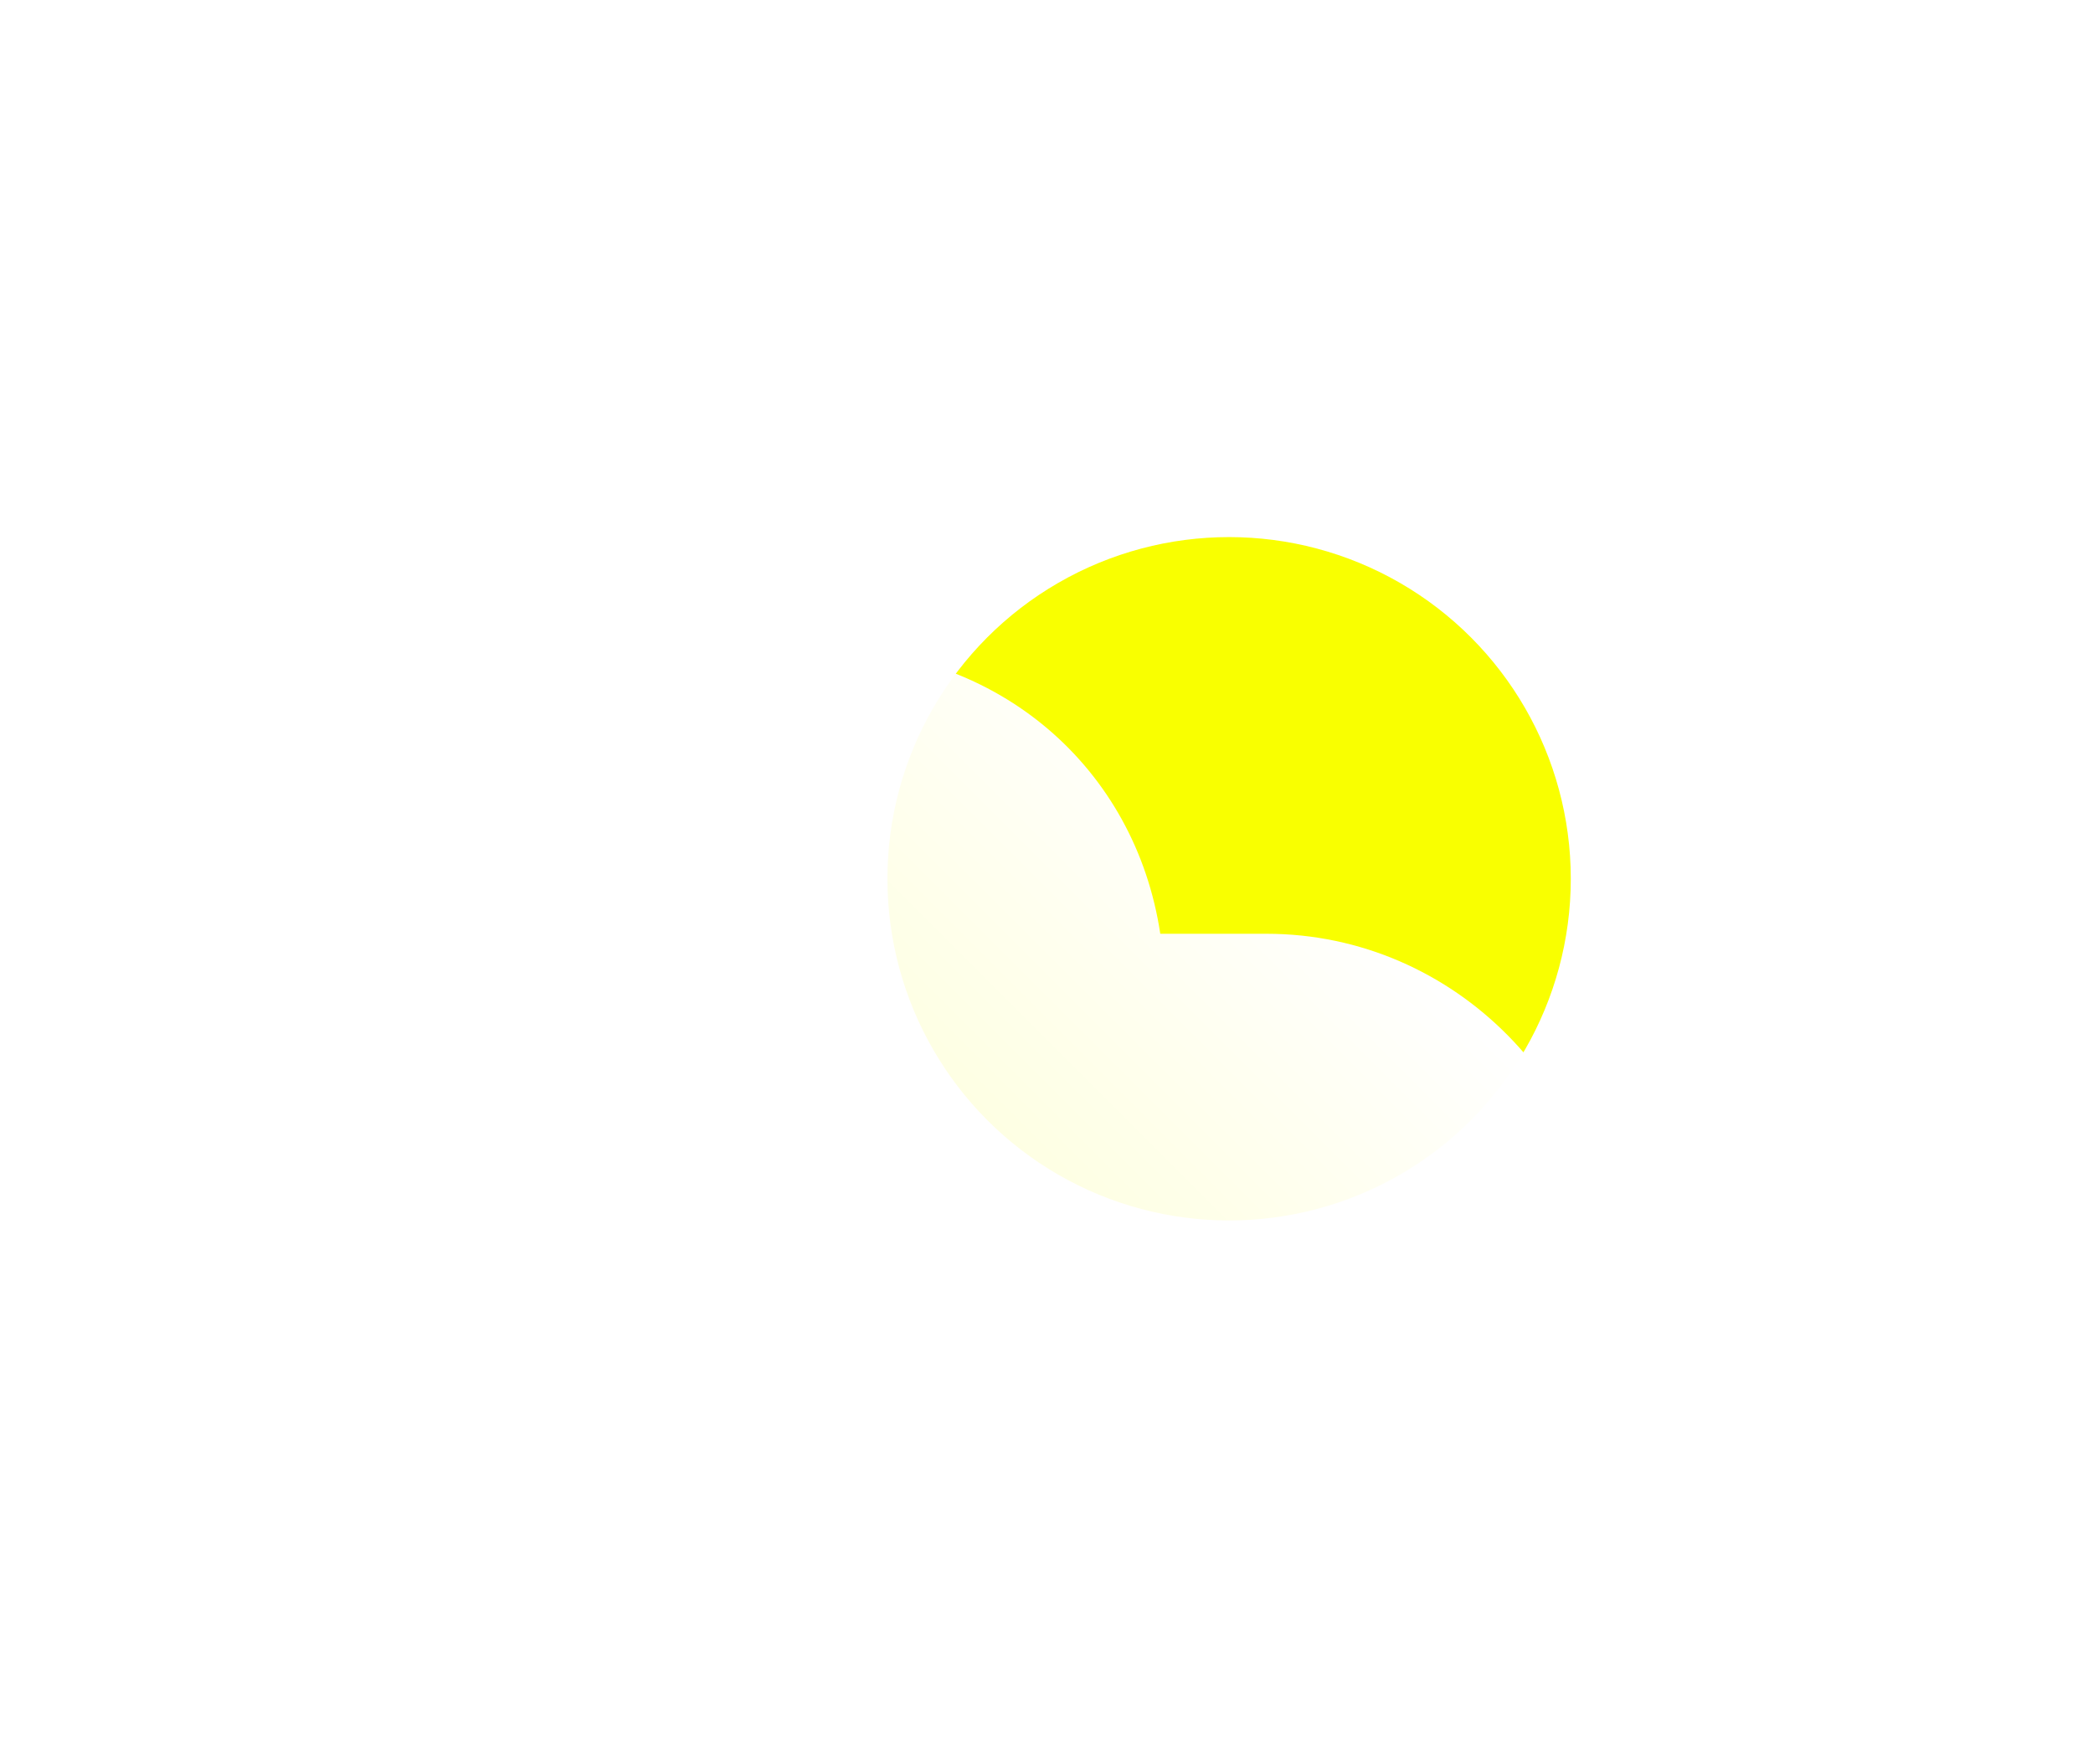<?xml version="1.0" encoding="UTF-8"?>
<svg id="_Слой_2" data-name="Слой 2" xmlns="http://www.w3.org/2000/svg" xmlns:xlink="http://www.w3.org/1999/xlink" viewBox="0 0 60.52 51">
  <defs>
    <style>
      .cls-1 {
        fill: #f9ff00;
        filter: url(#drop-shadow-1);
      }

      .cls-2 {
        fill: url(#linear-gradient-2);
        filter: url(#drop-shadow-3);
      }

      .cls-3 {
        fill: #fff;
        opacity: .9;
      }

      .cls-4 {
        fill: url(#linear-gradient);
        filter: url(#drop-shadow-2);
      }
    </style>
    <filter id="drop-shadow-1" filterUnits="userSpaceOnUse">
      <feOffset dx="7" dy="7"/>
      <feGaussianBlur result="blur" stdDeviation="5"/>
      <feFlood flood-color="#000" flood-opacity=".1"/>
      <feComposite in2="blur" operator="in"/>
      <feComposite in="SourceGraphic"/>
    </filter>
    <linearGradient id="linear-gradient" x1="7.44" y1="41.66" x2="31.38" y2="17.72" gradientUnits="userSpaceOnUse">
      <stop offset="0" stop-color="#fff" stop-opacity=".7"/>
      <stop offset="1" stop-color="#fff"/>
    </linearGradient>
    <filter id="drop-shadow-2" filterUnits="userSpaceOnUse">
      <feOffset dx="7" dy="7"/>
      <feGaussianBlur result="blur-2" stdDeviation="5"/>
      <feFlood flood-color="#000" flood-opacity=".1"/>
      <feComposite in2="blur-2" operator="in"/>
      <feComposite in="SourceGraphic"/>
    </filter>
    <linearGradient id="linear-gradient-2" x1="8.15" y1="41.22" x2="22.94" y2="26.42" xlink:href="#linear-gradient"/>
    <filter id="drop-shadow-3" filterUnits="userSpaceOnUse">
      <feOffset dx="7" dy="7"/>
      <feGaussianBlur result="blur-3" stdDeviation="5"/>
      <feFlood flood-color="#000" flood-opacity=".1"/>
      <feComposite in2="blur-3" operator="in"/>
      <feComposite in="SourceGraphic"/>
    </filter>
  </defs>
  <g id="Layer_1" data-name="Layer 1">
    <g>
      <circle class="cls-1" cx="28.54" cy="18.41" r="9.88"/>
      <path class="cls-4" d="m39.51,29.99c0,5.46-4.42,9.99-9.88,9.99H9.88c-5.46,0-9.88-4.37-9.88-9.83,0-2.73,1.11-5.17,2.89-6.96,1.13-1.13,2.52-1.97,4.07-2.45.52-4.97,4.72-8.98,9.82-8.98s9.05,3.45,9.77,8.24h3.07c5.46,0,9.88,4.53,9.88,9.99Z"/>
      <path class="cls-2" d="m27.97,34.01c0,3.37-2.73,6.17-6.1,6.17h-12.21c-3.37,0-6.1-2.7-6.1-6.08,0-1.68.68-3.2,1.79-4.3.7-.7,1.56-1.22,2.52-1.51.32-3.07,2.92-5.55,6.07-5.55s5.59,2.13,6.04,5.1h1.9c3.37,0,6.1,2.8,6.1,6.17Z"/>
      <path class="cls-3" d="m6.65,44.26s.26,0,.71-.03c.45-.02,1.08-.04,1.83-.09.75-.05,1.61-.12,2.5-.26.45-.07.9-.16,1.35-.26.45-.11.9-.25,1.33-.41l.77-.24c.29-.06.59-.12.87-.16.55-.06,1.09-.05,1.6,0,1.02.11,1.93.41,2.66.74.73.34,1.29.7,1.66.98.38.28.56.48.56.48,0,0-.25-.06-.7-.15-.44-.09-1.06-.22-1.79-.32-.73-.1-1.58-.18-2.45-.16-.22,0-.44.03-.66.04-.22.02-.44.07-.66.09-.21.04-.4.1-.61.14l-.69.23c-.26.08-.53.18-.79.25-.27.06-.53.13-.79.17-.53.09-1.05.14-1.55.14-1,.02-1.92-.11-2.69-.29-.77-.18-1.39-.4-1.81-.58-.42-.18-.65-.32-.65-.32Z"/>
      <path class="cls-3" d="m31.72,48.24s-.26-.02-.71-.05c-.45-.04-1.08-.08-1.83-.16-.74-.08-1.6-.18-2.49-.35-.44-.09-.89-.19-1.34-.32-.45-.13-.89-.28-1.32-.46l-.76-.27c-.28-.07-.58-.14-.86-.19-.55-.08-1.09-.09-1.6-.06-1.03.07-1.94.34-2.68.64-.74.31-1.32.65-1.7.92-.39.27-.58.46-.58.46,0,0,.26-.05.7-.13.44-.07,1.07-.18,1.81-.25.74-.07,1.58-.12,2.46-.07.22.01.44.05.66.07.22.03.44.08.66.11.21.05.4.11.6.16l.68.25c.26.09.52.2.78.28.26.07.53.15.79.2.52.11,1.04.17,1.54.2,1,.05,1.92-.04,2.7-.18.77-.15,1.4-.35,1.83-.51.43-.16.67-.29.67-.29Z"/>
    </g>
  </g>
</svg>